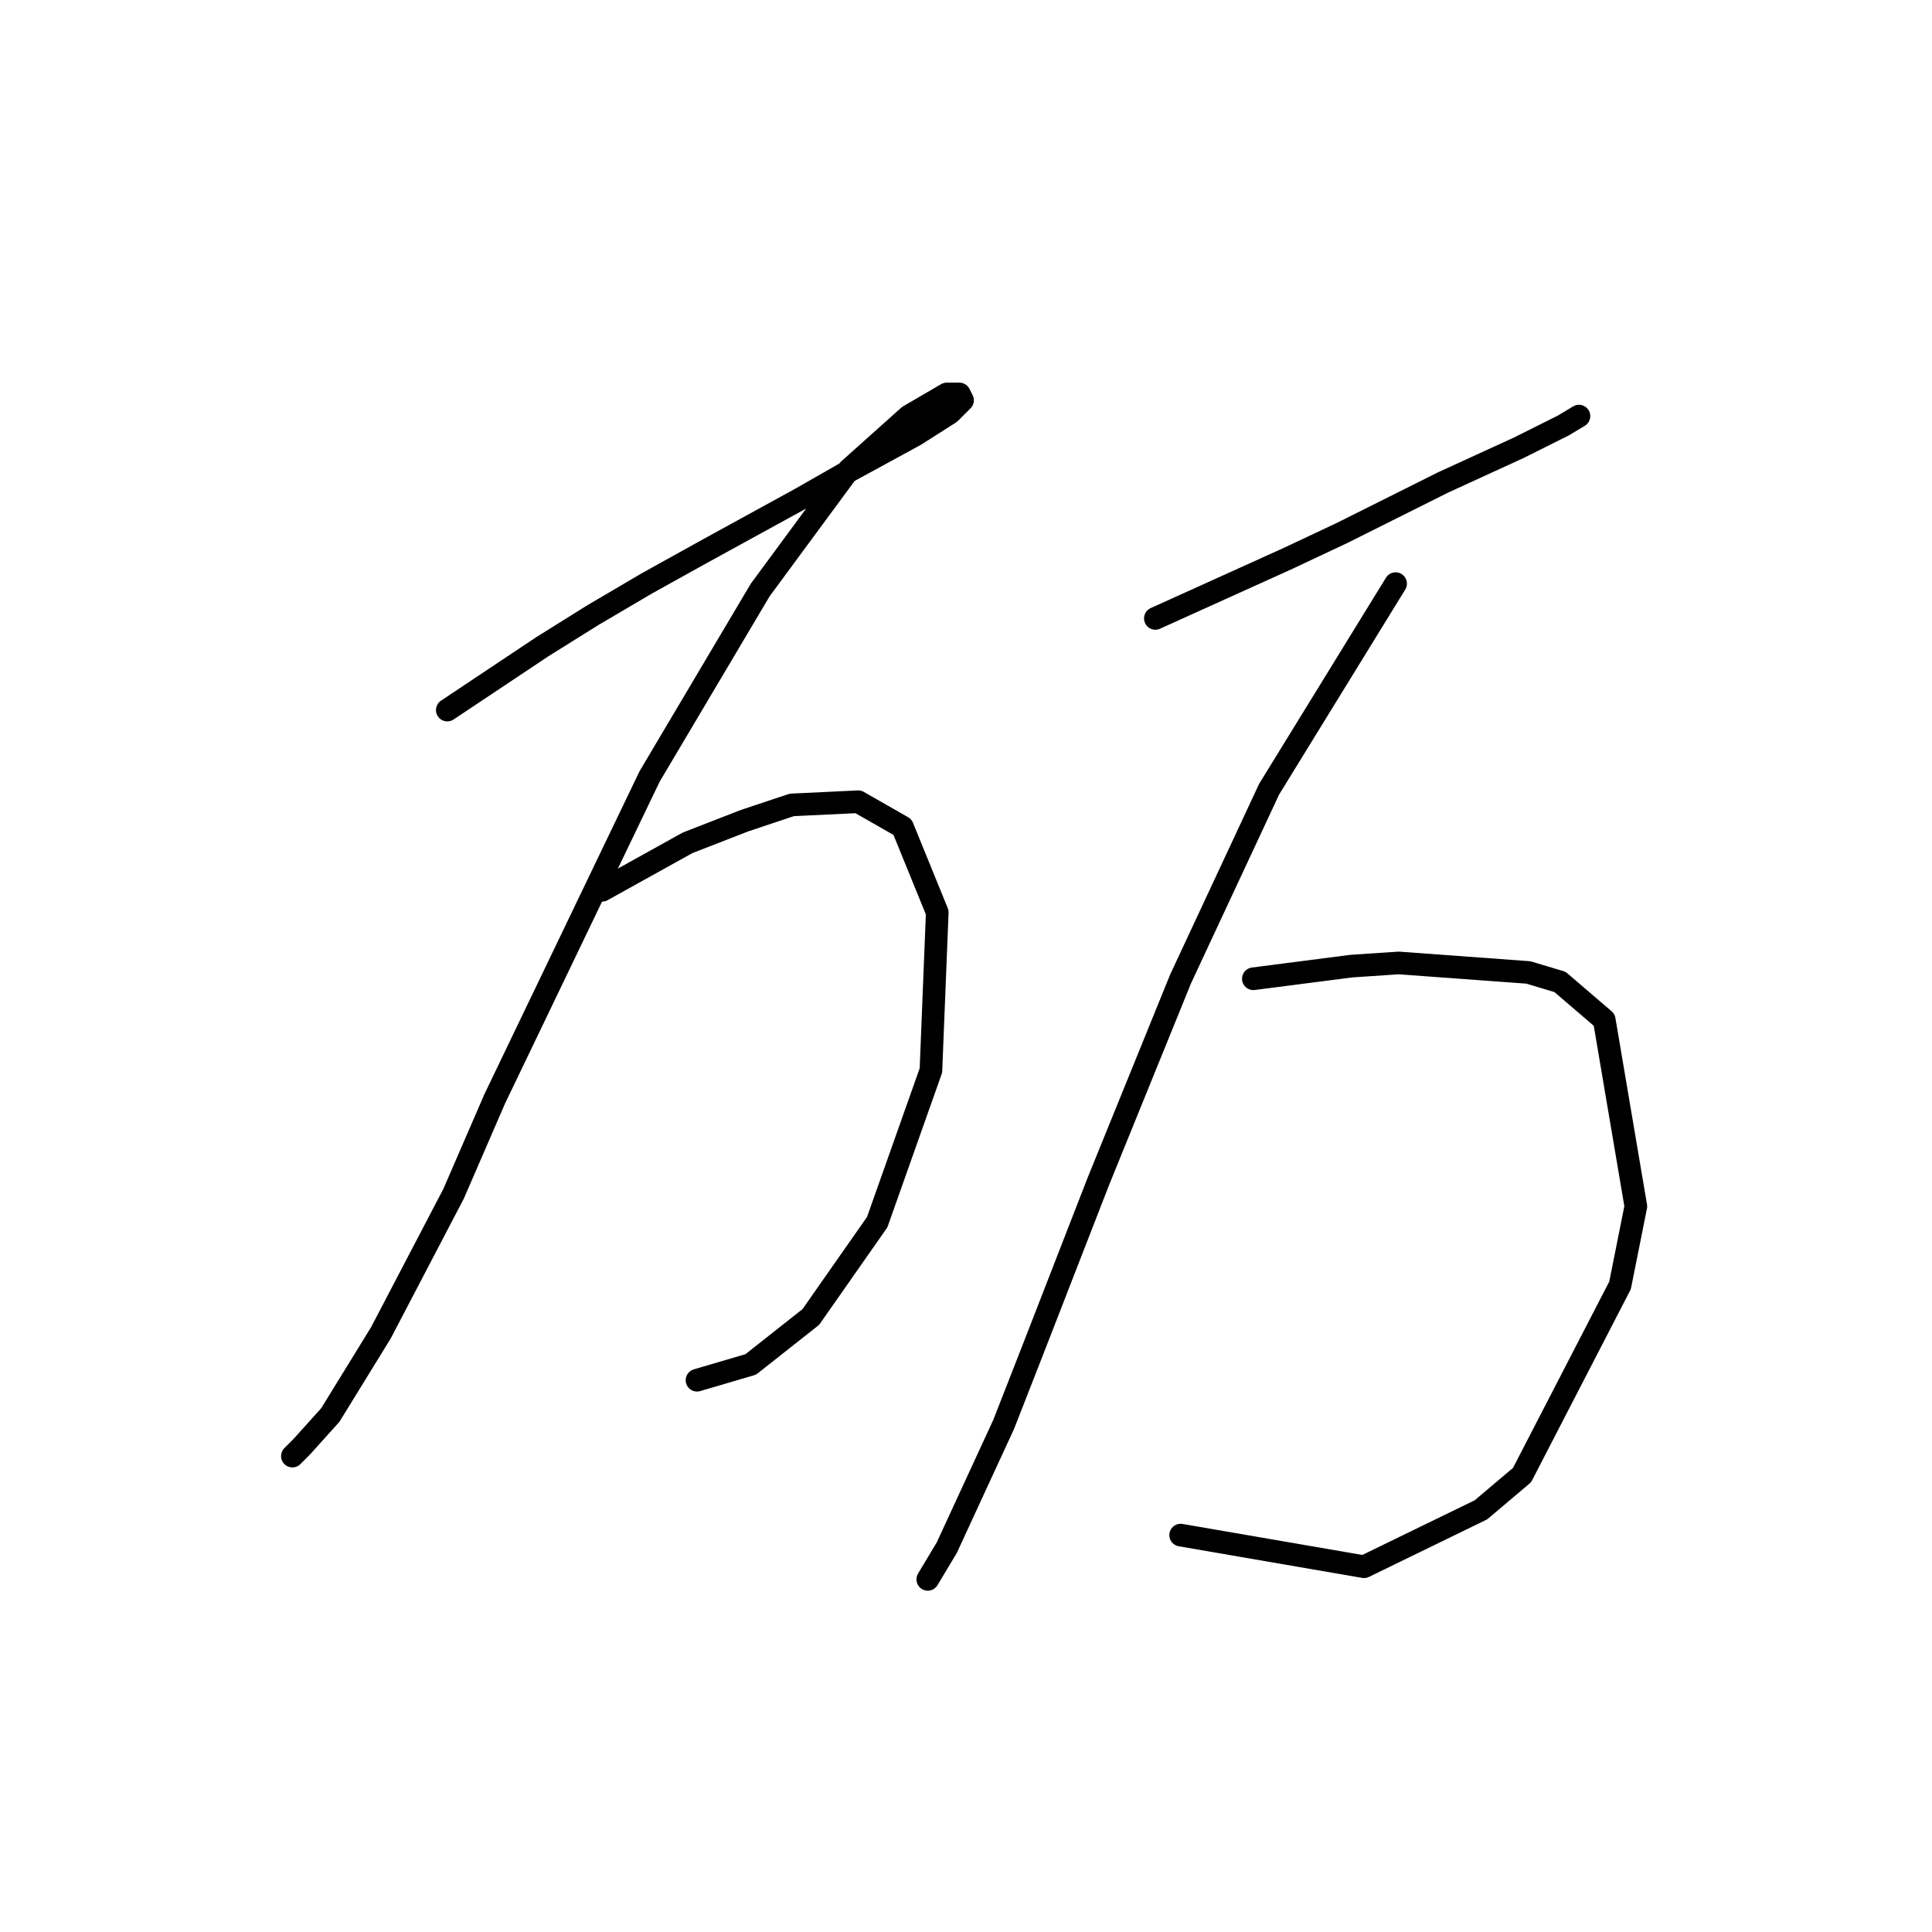 <?xml version="1.0" standalone="no"?>
    <svg width="256" height="256" xmlns="http://www.w3.org/2000/svg" version="1.1">
    <polyline stroke="black" stroke-width="3" stroke-linecap="round" fill="transparent" stroke-linejoin="round" points="59.268 94.089 71.834 85.711 78.536 81.523 85.656 77.334 93.196 73.146 106.18 66.025 112.044 62.674 121.259 57.648 125.867 54.716 127.542 53.041 127.123 52.203 125.448 52.203 120.421 55.135 112.463 62.256 100.735 78.172 86.075 102.885 65.551 145.608 60.106 158.174 50.472 176.603 43.771 187.494 40.001 191.682 38.744 192.939 38.744 192.939 " />
        <polyline stroke="black" stroke-width="3" stroke-linecap="round" fill="transparent" stroke-linejoin="round" points="79.792 117.963 91.102 111.681 98.641 108.749 104.924 106.654 113.72 106.235 119.584 109.586 124.191 120.895 123.353 141.838 116.233 161.943 107.437 174.509 99.479 180.792 92.358 182.886 92.358 182.886 " />
        <polyline stroke="black" stroke-width="3" stroke-linecap="round" fill="transparent" stroke-linejoin="round" points="153.092 81.942 170.684 73.984 177.805 70.633 184.506 67.282 191.208 63.931 201.261 59.324 207.125 56.392 209.219 55.135 209.219 55.135 " />
        <polyline stroke="black" stroke-width="3" stroke-linecap="round" fill="transparent" stroke-linejoin="round" points="184.925 77.334 168.171 104.56 156.443 129.691 145.553 156.498 136.757 179.116 132.987 188.75 125.448 205.086 122.935 209.274 122.935 209.274 " />
        <polyline stroke="black" stroke-width="3" stroke-linecap="round" fill="transparent" stroke-linejoin="round" points="166.077 129.691 179.061 128.016 185.344 127.597 202.517 128.854 206.706 130.11 212.57 135.137 216.758 159.849 214.664 170.32 201.68 195.452 196.234 200.059 180.737 207.599 156.443 203.41 156.443 203.41 " />
        </svg>